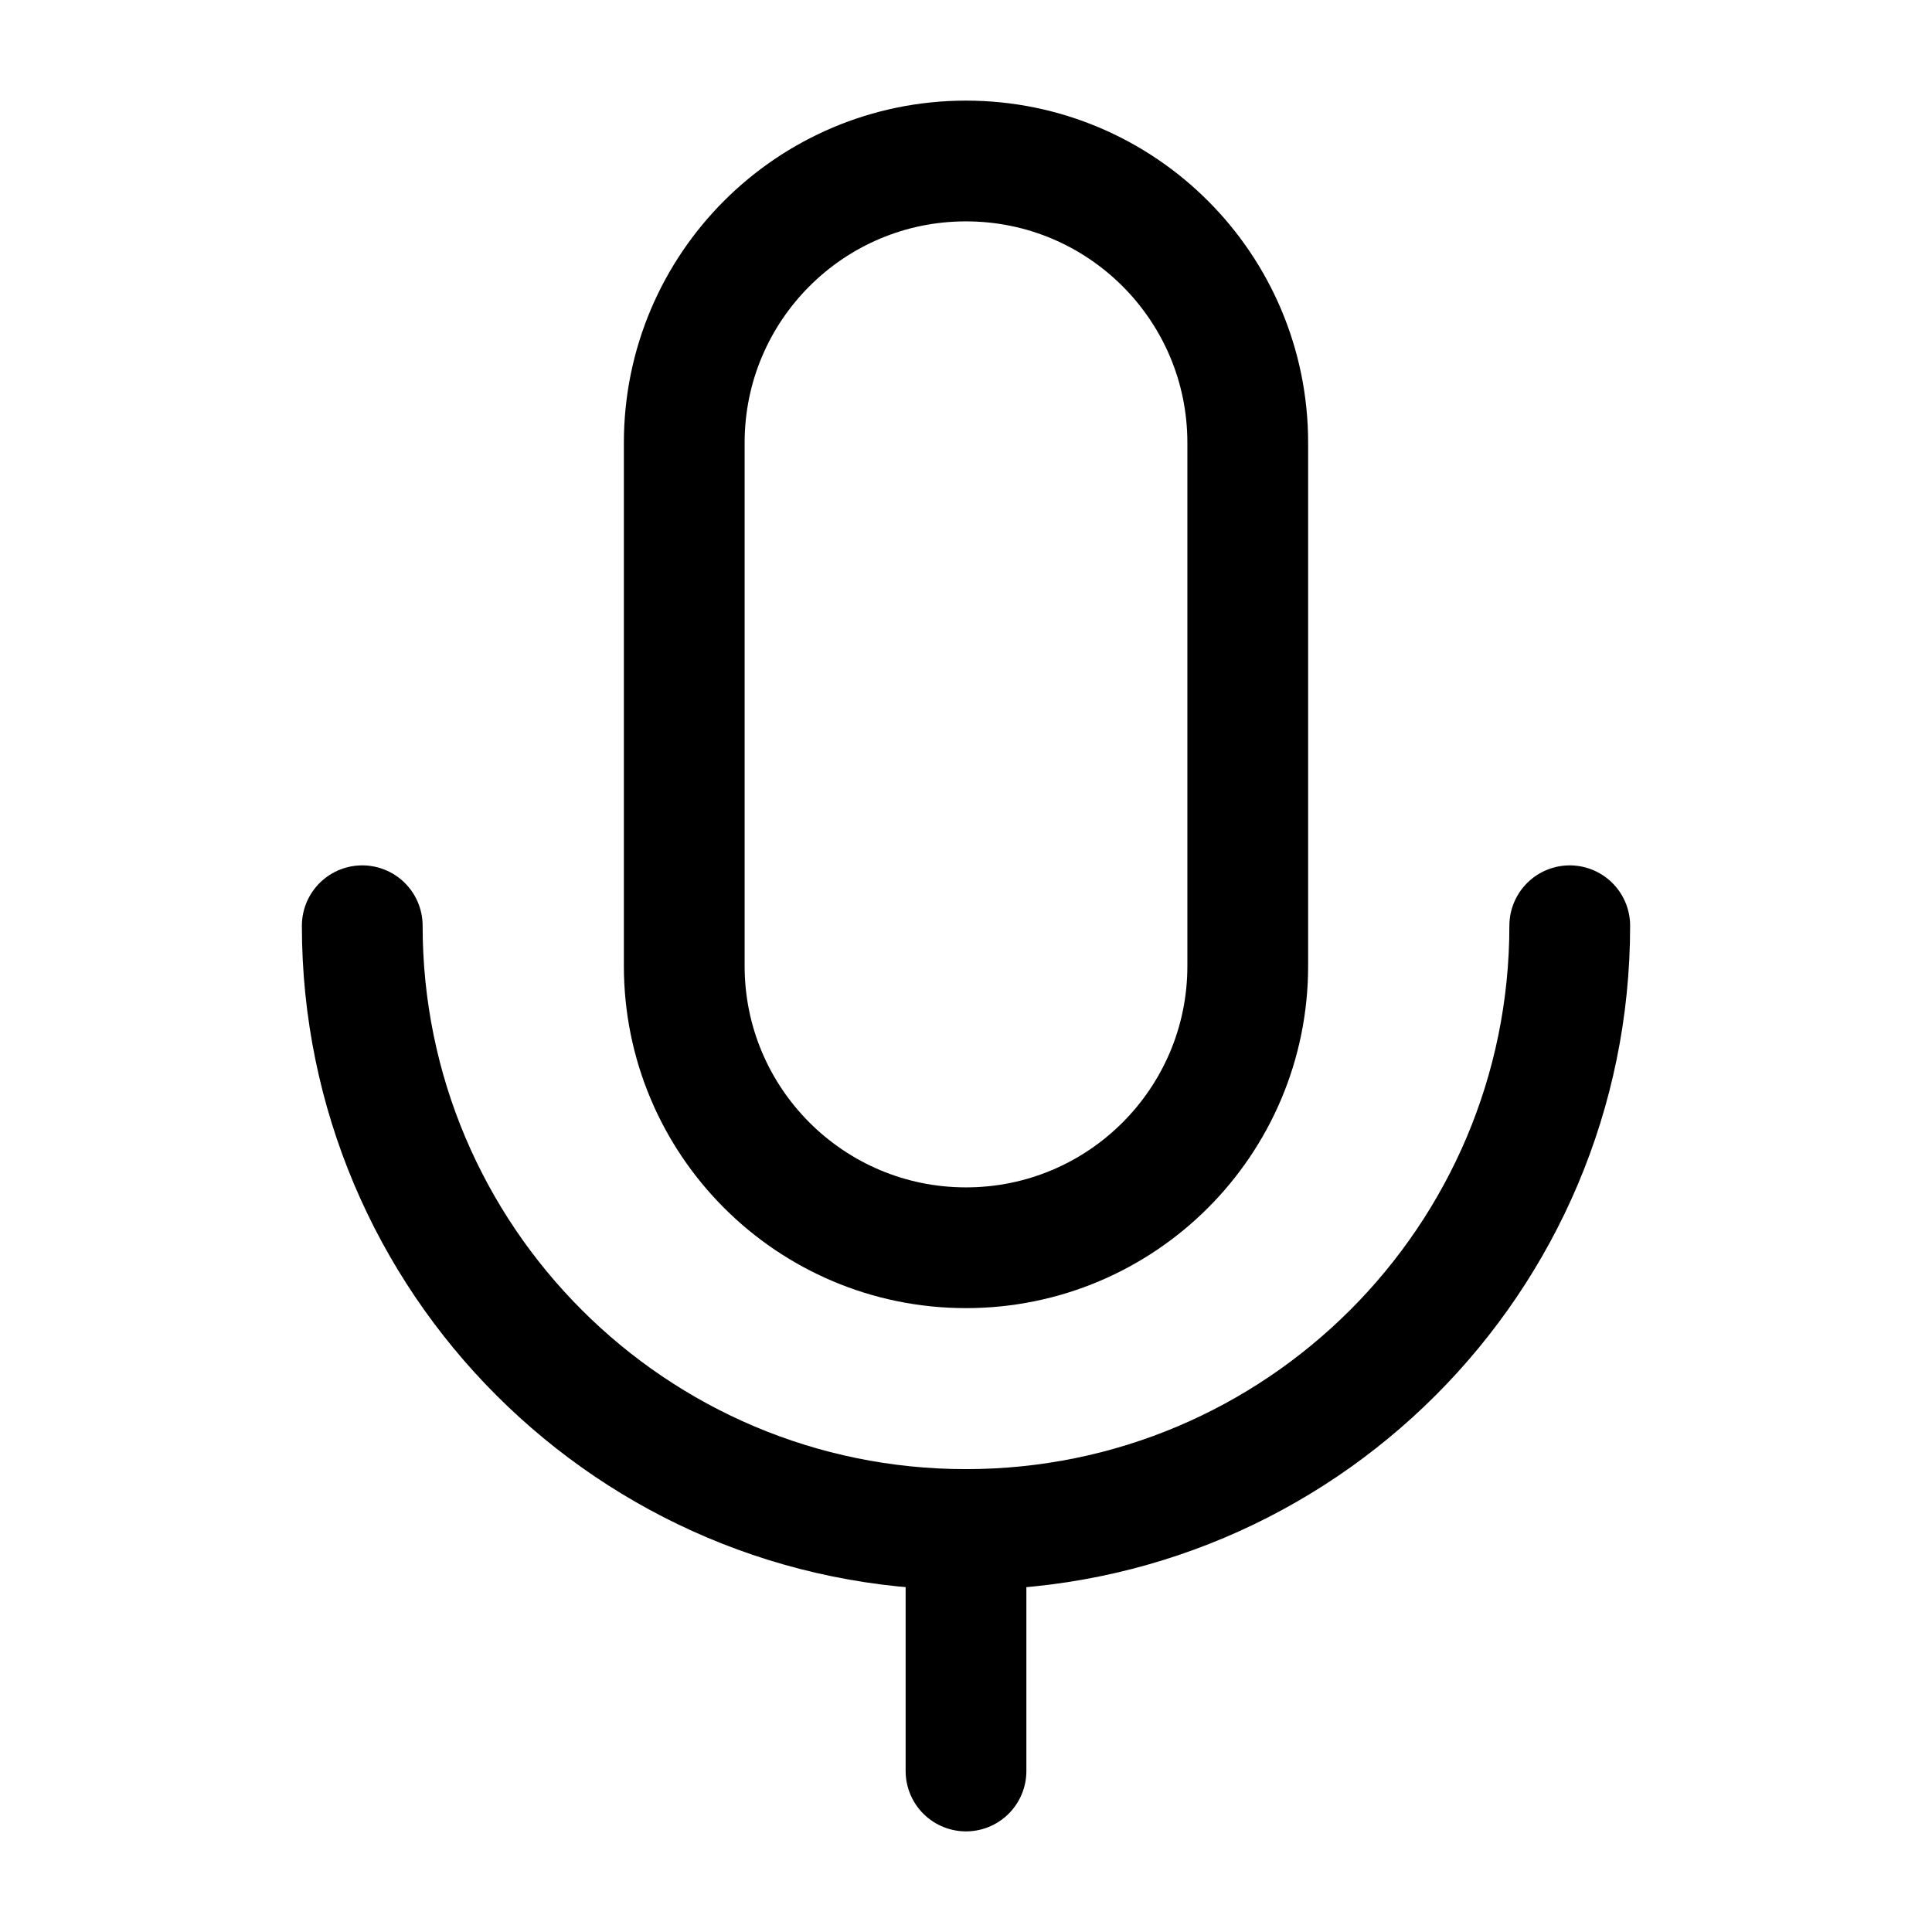 <svg width="24" height="24" viewBox="0 0 24 24" fill="none" xmlns="http://www.w3.org/2000/svg">
<g id="chat_ico_tool_vioce">
<path id="Vector" d="M15.5 5.5C15.5 3.567 13.933 2 12 2C10.067 2 8.5 3.567 8.5 5.5V12C8.5 13.933 10.067 15.5 12 15.5C13.933 15.5 15.5 13.933 15.5 12V5.5Z" stroke="currentColor" stroke-width="1.5" stroke-linejoin="round"/>
<path id="Vector_2" d="M4.5 11.5C4.5 15.642 7.858 19 12 19C16.142 19 19.5 15.642 19.5 11.5" stroke="currentColor" stroke-width="1.5" stroke-linecap="round" stroke-linejoin="round"/>
<path id="Vector_3" d="M12 19V22" stroke="currentColor" stroke-width="1.5" stroke-linecap="round" stroke-linejoin="round"/>
</g>
</svg>
